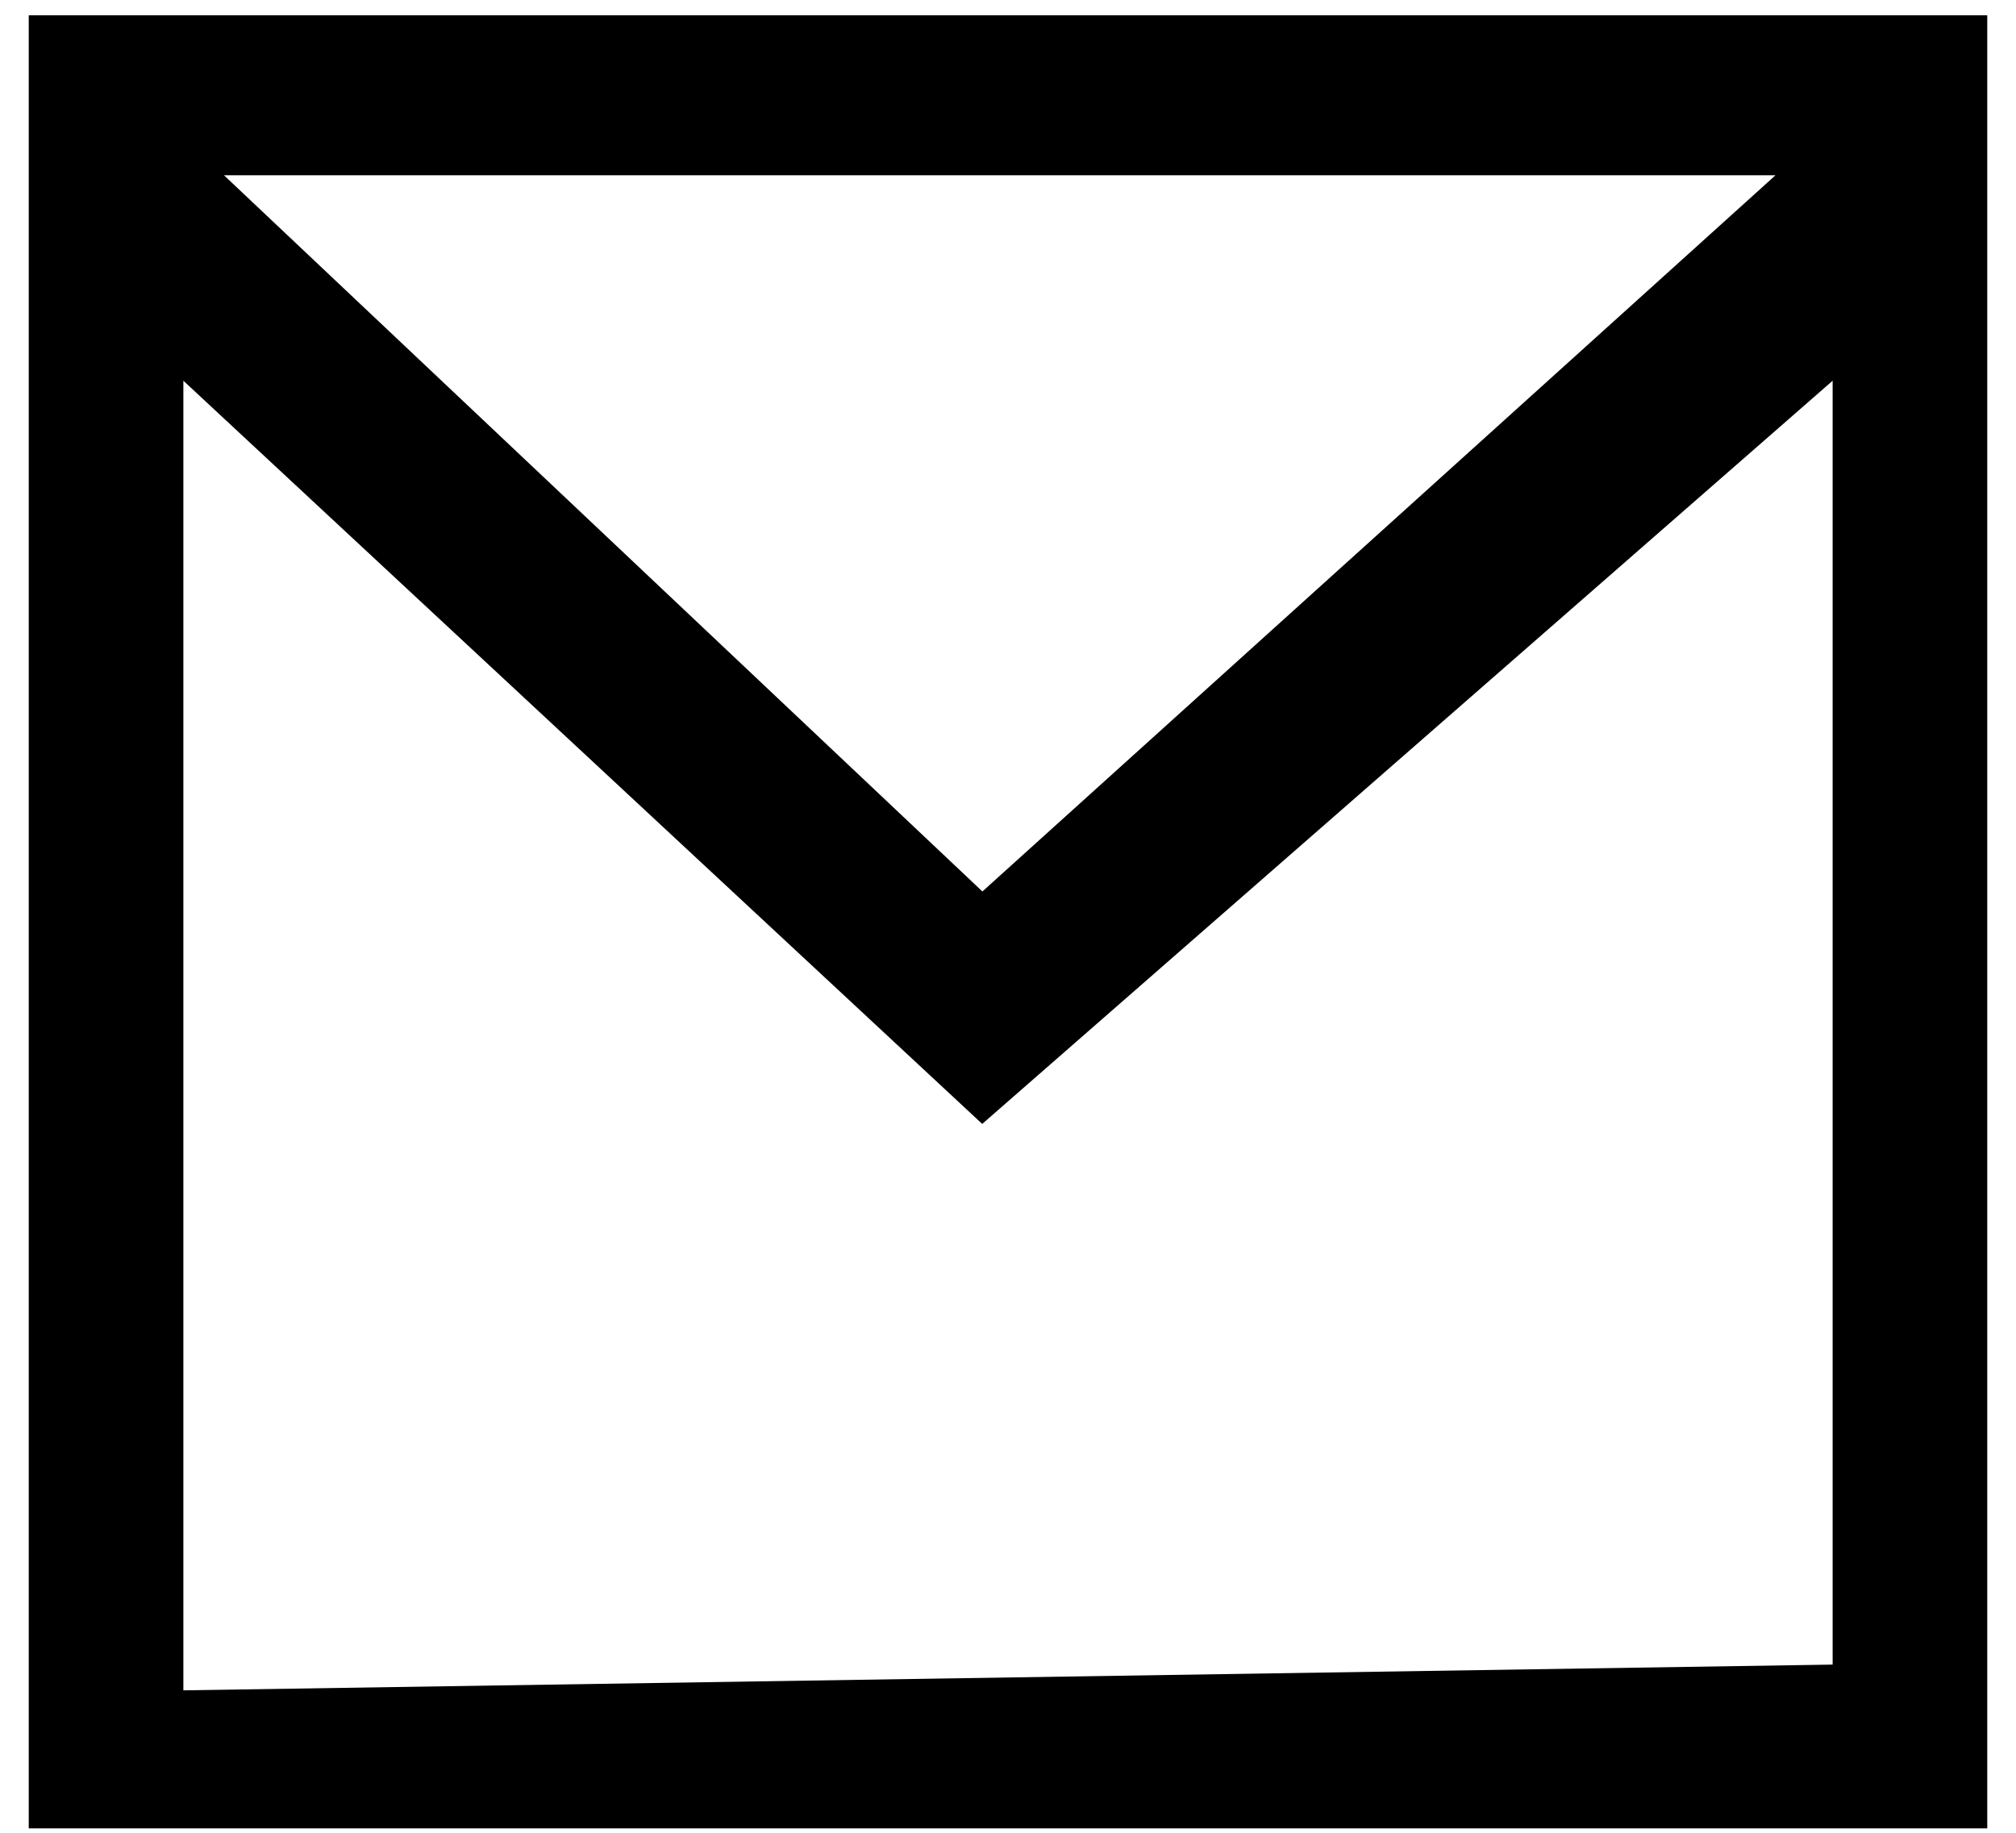 <?xml version="1.0" encoding="UTF-8"?>
<svg width="66px" height="60px" viewBox="0 0 66 60" version="1.1" xmlns="http://www.w3.org/2000/svg" xmlns:xlink="http://www.w3.org/1999/xlink">
    <!-- Generator: Sketch 48.1 (47250) - http://www.bohemiancoding.com/sketch -->
    <title>envelope-square</title>
    <desc>Created with Sketch.</desc>
    <defs></defs>
    <g id="envelope-square---f199" stroke="none" stroke-width="1" fill="none" fill-rule="evenodd" transform="translate(-5, -8)">
        <path d="M37.162,37.184 L63.126,13.738 L12.333,13.738 L37.162,37.184 Z M11.003,63.337 L64.997,62.494 L64.997,20.464 L37.156,44.794 L11.003,20.464 L11.003,63.337 Z M70.059,8.5 L70.059,67.855 L5.941,67.855 L5.941,8.5 L70.059,8.5 Z" id="envelope-square" fill="#000000" fill-rule="nonzero"></path>
    </g>
</svg>